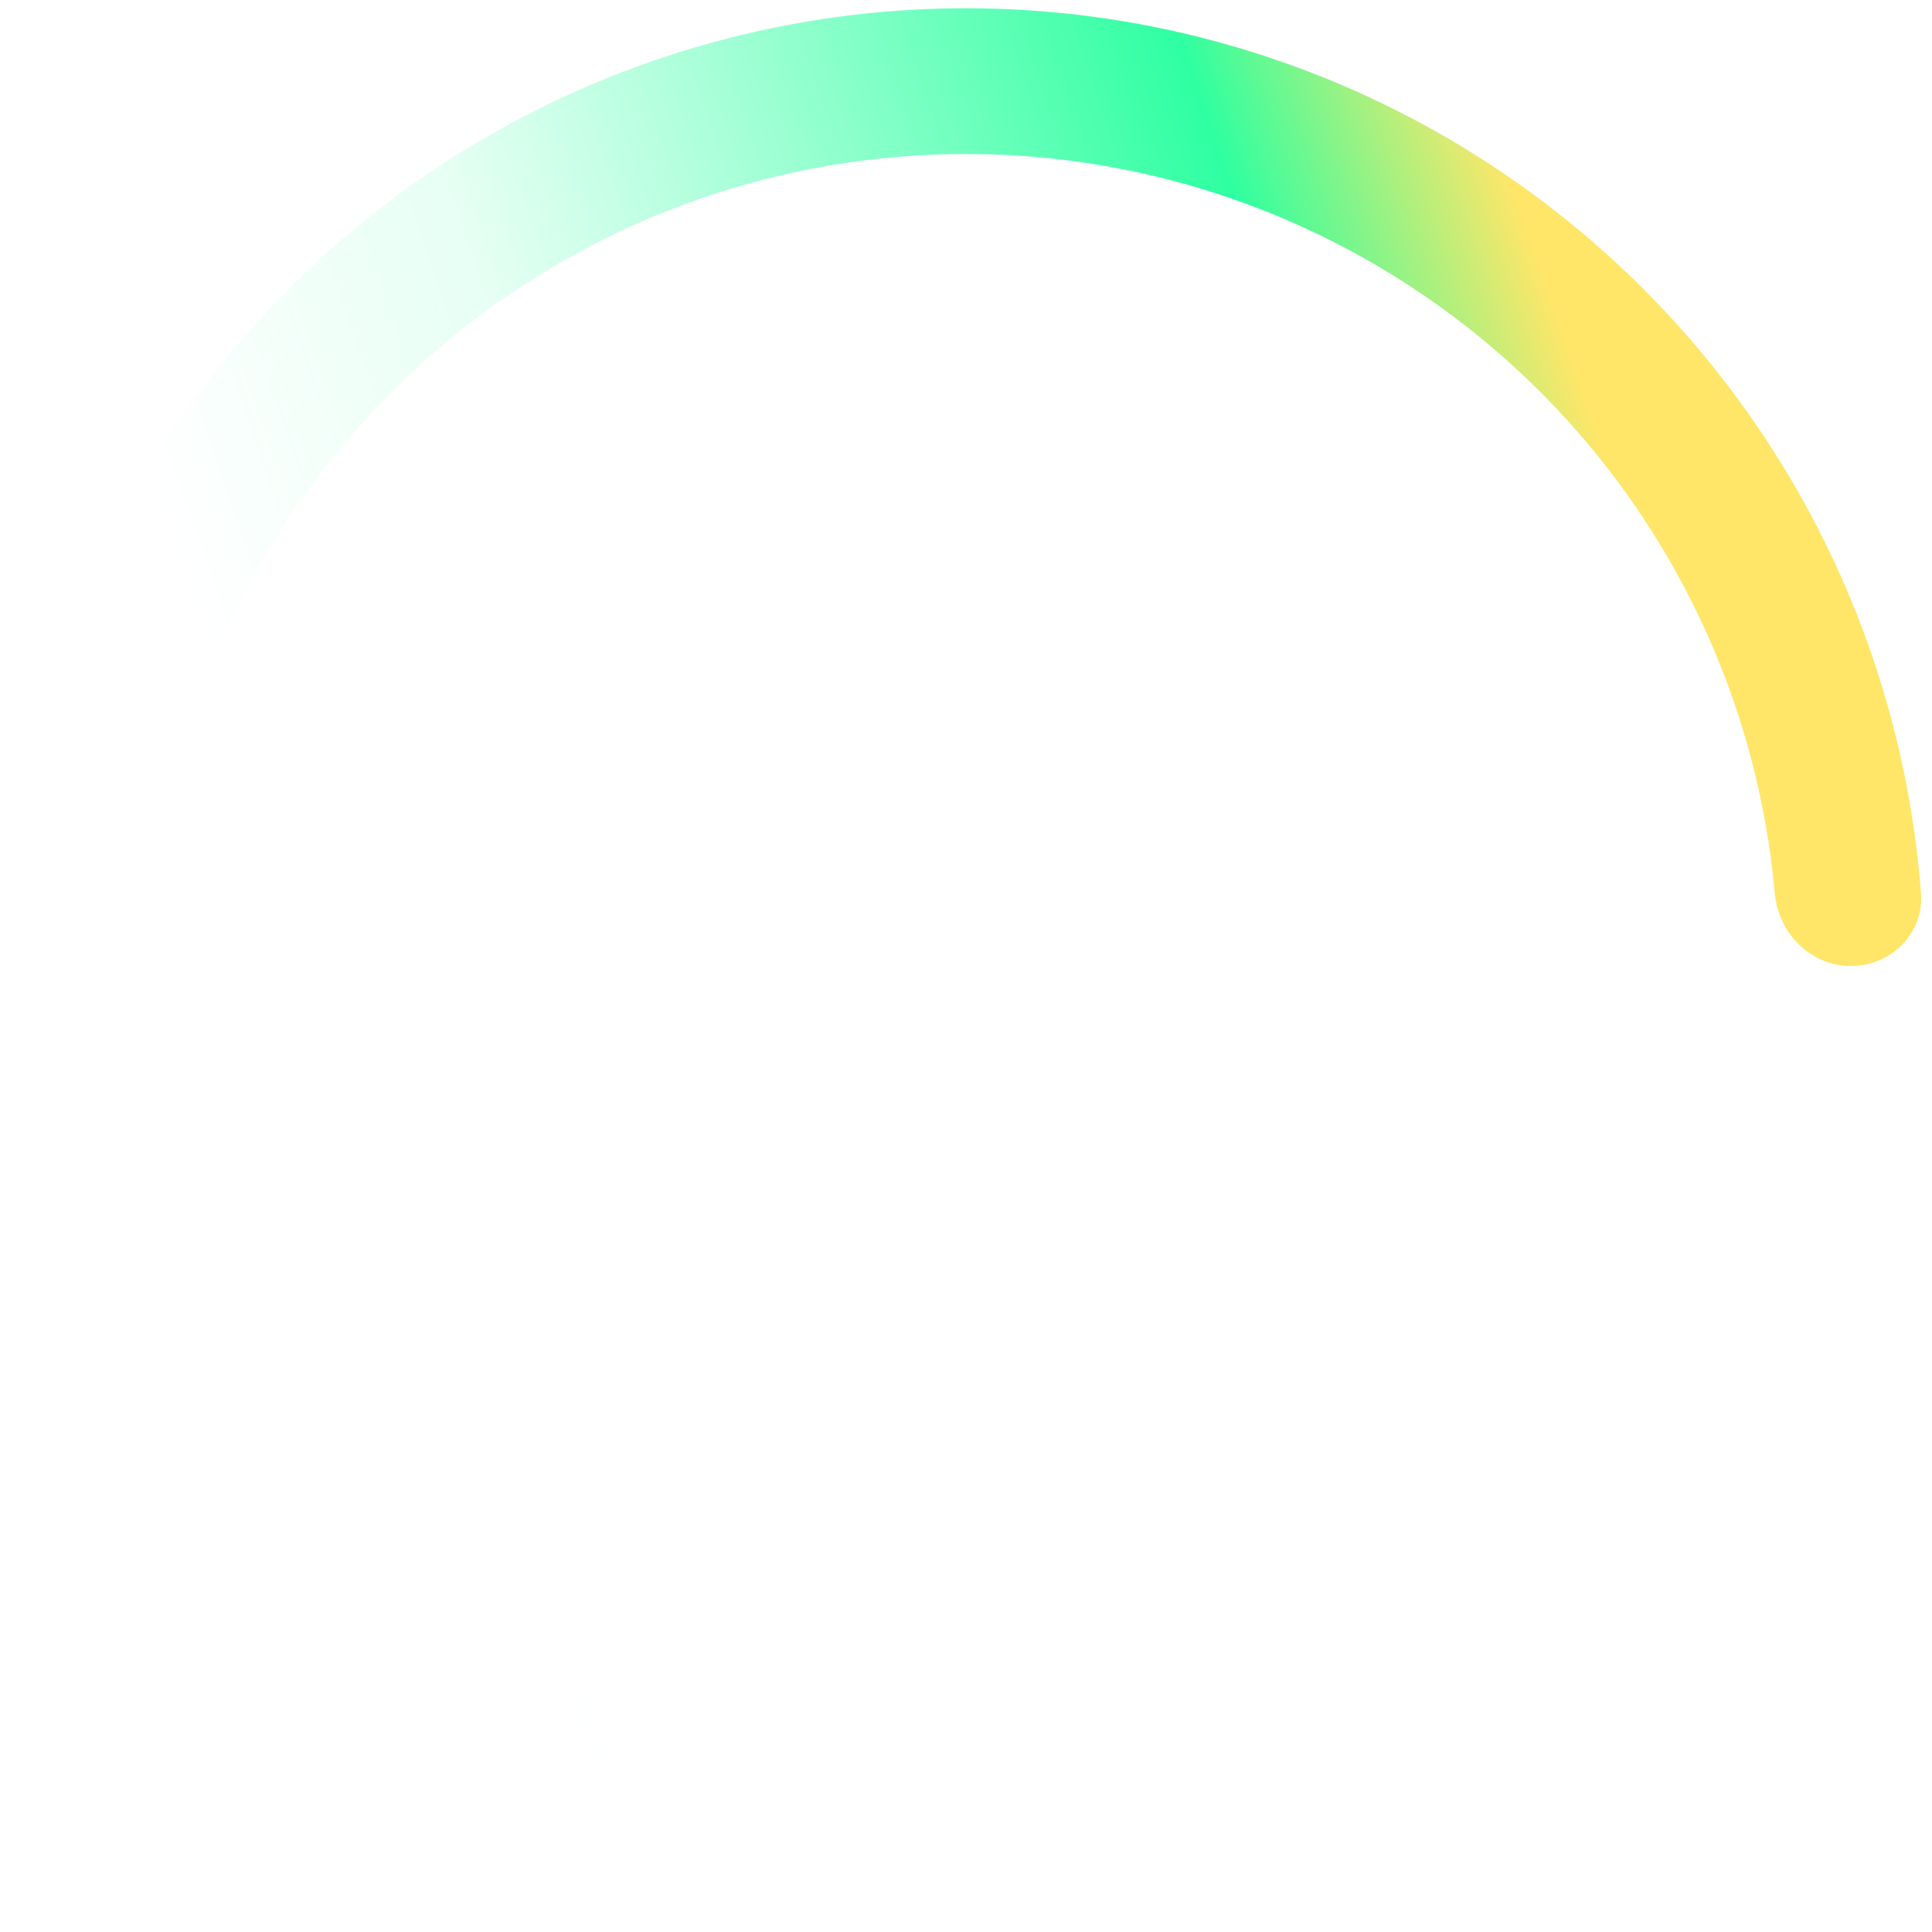 <svg width="117" height="117" viewBox="0 0 117 117" fill="none" xmlns="http://www.w3.org/2000/svg">
<path d="M112.088 58.5C114.525 58.5 116.517 56.522 116.332 54.092C115.656 45.218 112.944 36.597 108.383 28.909C103.07 19.952 95.444 12.591 86.305 7.599C77.166 2.607 66.852 0.167 56.444 0.536C46.037 0.906 35.922 4.07 27.159 9.697C18.397 15.324 11.311 23.206 6.646 32.517C1.981 41.827 -0.092 52.221 0.646 62.609C1.383 72.996 4.904 82.993 10.838 91.551C15.932 98.897 22.643 104.949 30.432 109.256C32.564 110.435 35.193 109.446 36.206 107.23C37.22 105.014 36.233 102.413 34.117 101.205C27.762 97.577 22.281 92.566 18.09 86.522C13.058 79.267 10.073 70.791 9.448 61.984C8.822 53.176 10.58 44.363 14.535 36.47C18.491 28.576 24.498 21.893 31.927 17.122C39.357 12.351 47.933 9.668 56.757 9.355C65.581 9.042 74.326 11.111 82.075 15.344C89.823 19.576 96.289 25.817 100.794 33.411C104.546 39.736 106.822 46.806 107.478 54.094C107.696 56.521 109.651 58.5 112.088 58.5Z" fill="url(#paint0_linear_3895_24020)"/>
<defs>
<linearGradient id="paint0_linear_3895_24020" x1="34.83" y1="142.382" x2="126.374" y2="111.104" gradientUnits="userSpaceOnUse">
<stop stop-color="#4FFFB0" stop-opacity="0"/>
<stop offset="0.127" stop-color="#4FFFB0" stop-opacity="0"/>
<stop offset="0.365" stop-color="#4FFFB0" stop-opacity="0.14"/>
<stop offset="0.826" stop-color="#2EFFA1"/>
<stop offset="0.994" stop-color="#FFE668"/>
</linearGradient>
</defs>
</svg>
